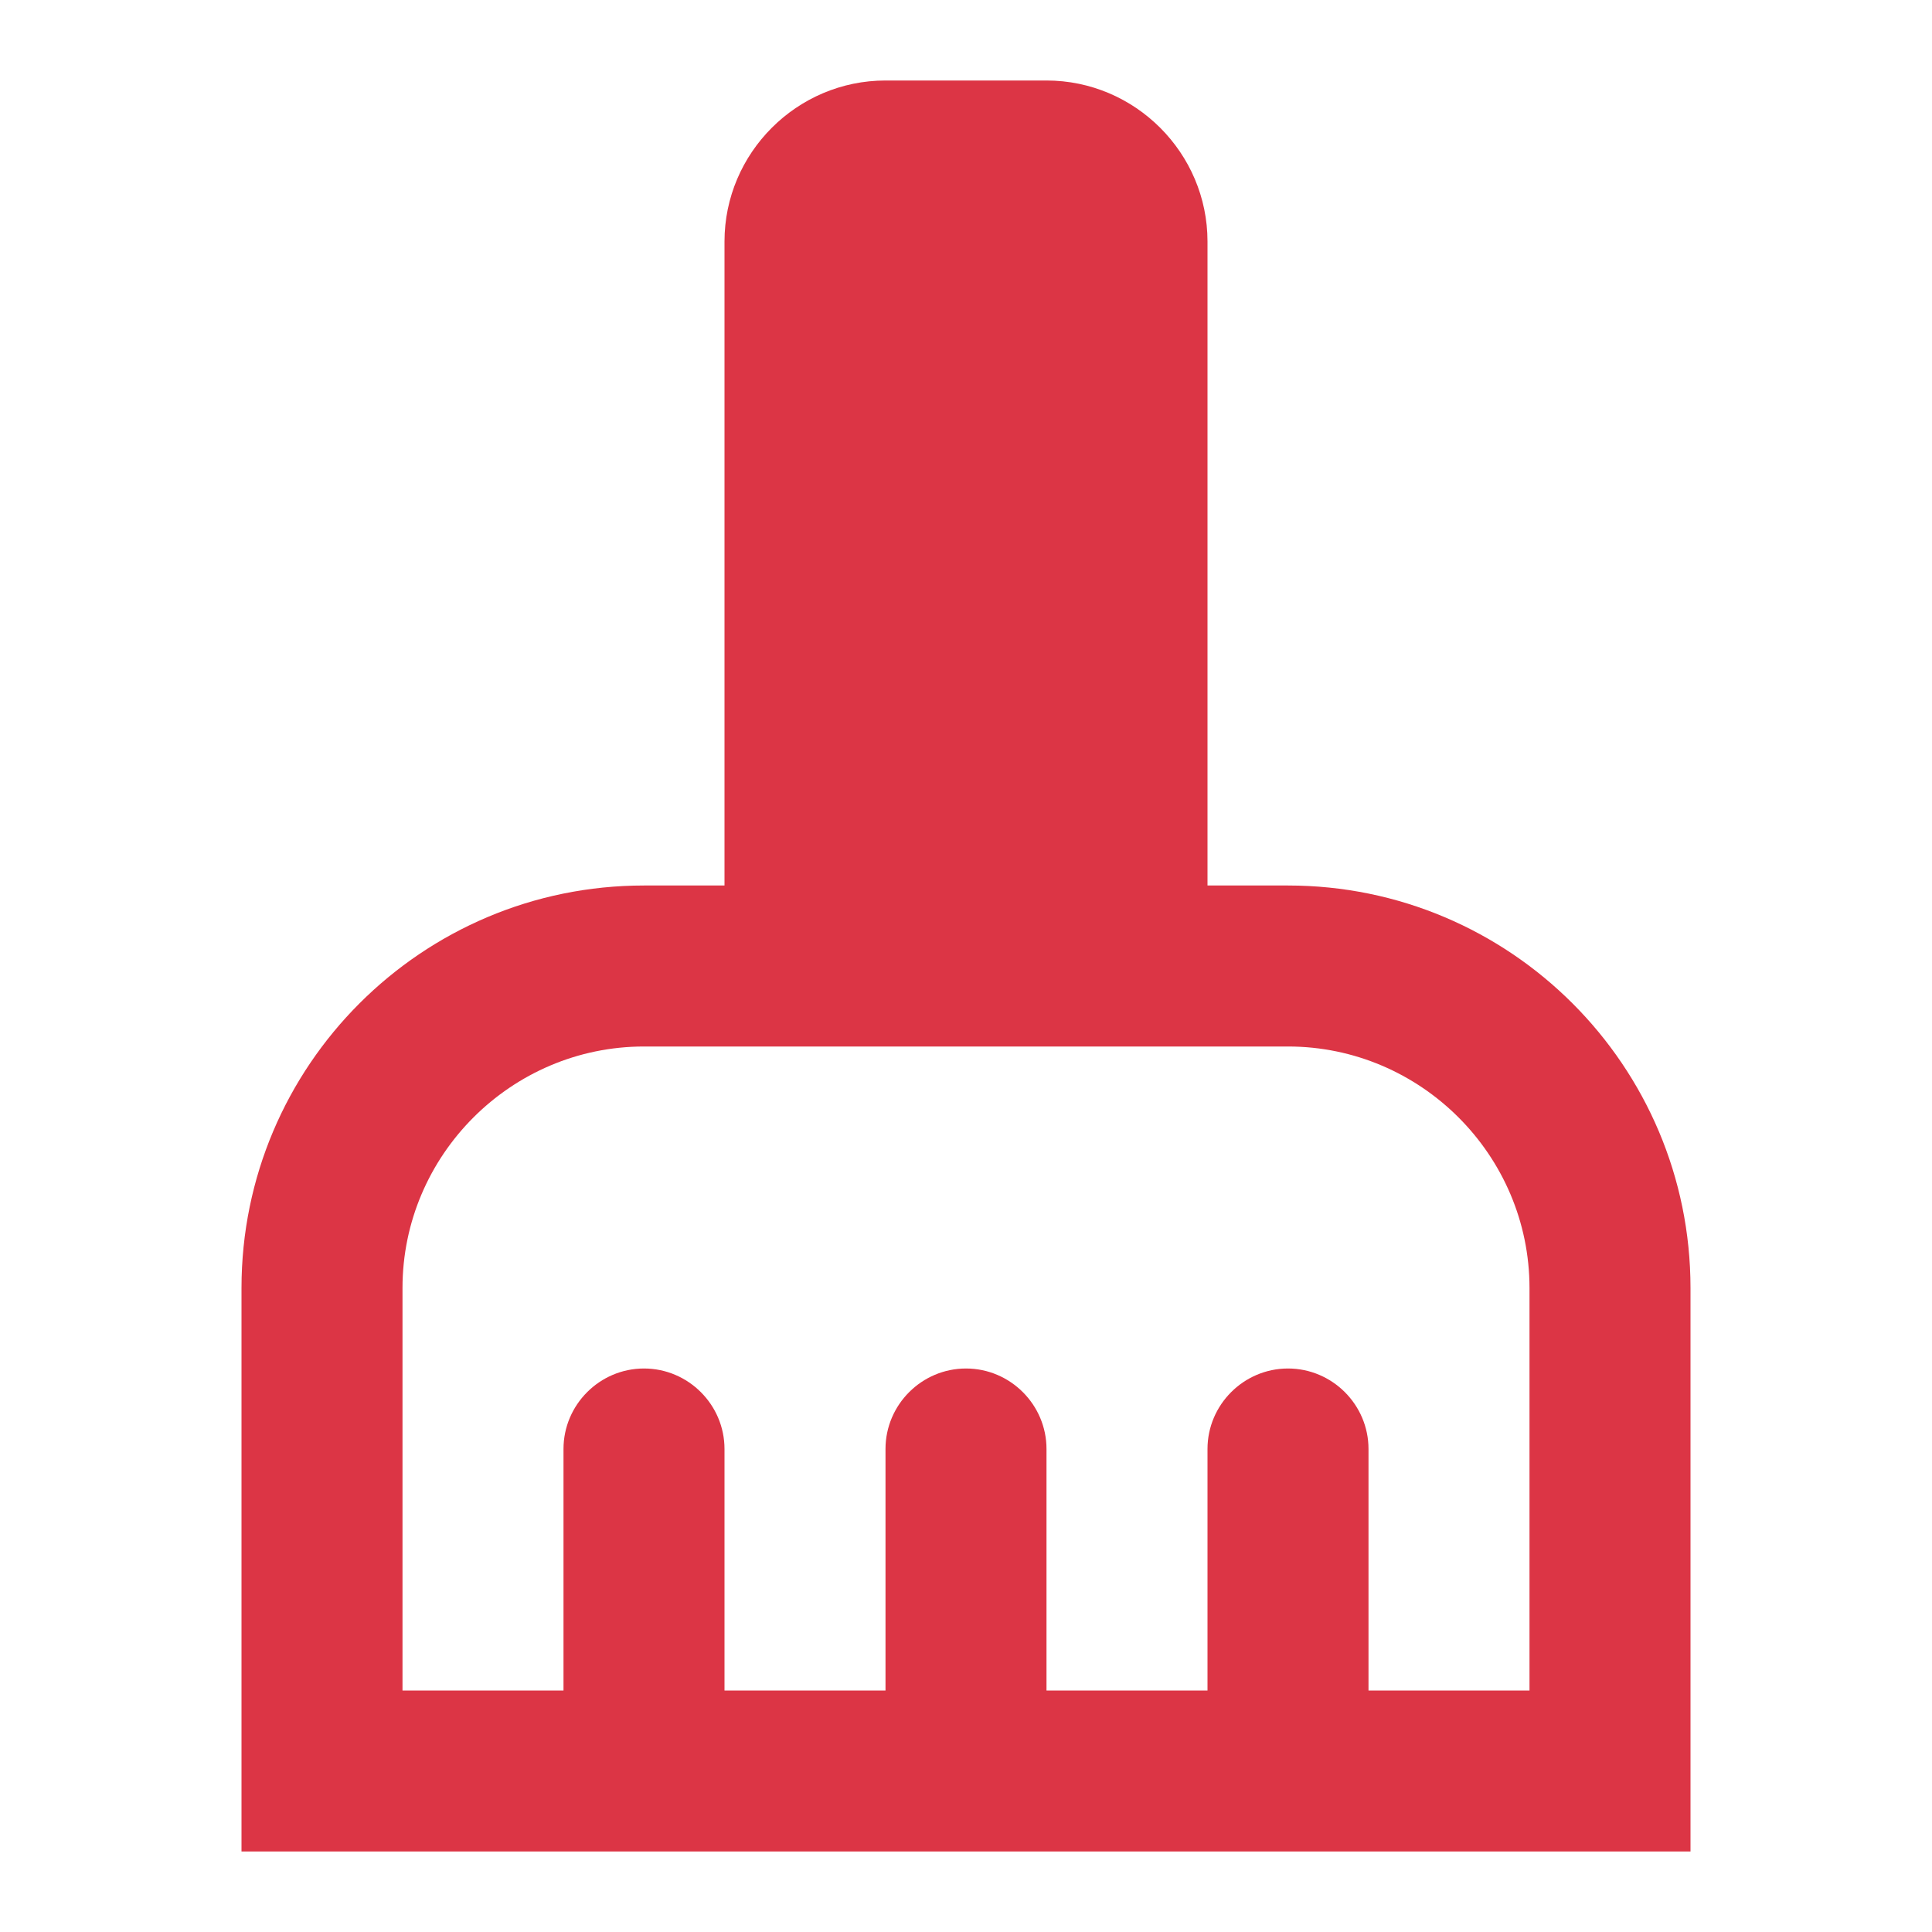 <?xml version="1.0" encoding="UTF-8" standalone="no"?>
<svg
   xmlns:dc="http://purl.org/dc/elements/1.1/"
   xmlns:cc="http://creativecommons.org/ns#"
   xmlns:rdf="http://www.w3.org/1999/02/22-rdf-syntax-ns#"
   xmlns:svg="http://www.w3.org/2000/svg"
   xmlns="http://www.w3.org/2000/svg"
   xmlns:sodipodi="http://sodipodi.sourceforge.net/DTD/sodipodi-0.dtd"
   xmlns:inkscape="http://www.inkscape.org/namespaces/inkscape"
   inkscape:version="1.0 (6e3e5246a0, 2020-05-07)"
   sodipodi:docname="cleaning_services-black-18dp.svg"
   id="svg7583"
   version="1.1"
   height="18px"
   width="18px"
   fill="black"
   viewBox="0 0 24 24"
   enable-background="new 0 0 24 24">
  <defs
     id="defs7587" />
  <sodipodi:namedview
     inkscape:current-layer="svg7583"
     inkscape:window-maximized="0"
     inkscape:window-y="27"
     inkscape:window-x="70"
     inkscape:cy="9"
     inkscape:cx="4.9358108"
     inkscape:zoom="49.333333"
     showgrid="false"
     id="namedview7585"
     inkscape:window-height="970"
     inkscape:window-width="1000"
     inkscape:pageshadow="2"
     inkscape:pageopacity="0"
     guidetolerance="10"
     gridtolerance="10"
     objecttolerance="10"
     borderopacity="1"
     bordercolor="#666666"
     pagecolor="#ffffff" />
  <g
     id="g7577">
    <rect
       id="rect7575"
       width="24"
       height="24"
       fill="none" />
  </g>
  <g
     style="fill:#dc3545;fill-opacity:1"
     id="g7581">
    <path
       style="fill:#dc3545;fill-opacity:1"
       id="path7579"
       d="M16,11h-1V3c0-1.1-0.9-2-2-2h-2C9.9,1,9,1.9,9,3v8H8c-2.76,0-5,2.24-5,5v7h18v-7C21,13.24,18.76,11,16,11z M19,21h-2v-3 c0-0.55-0.45-1-1-1s-1,0.45-1,1v3h-2v-3c0-0.55-0.45-1-1-1s-1,0.45-1,1v3H9v-3c0-0.55-0.45-1-1-1s-1,0.45-1,1v3H5v-5 c0-1.65,1.35-3,3-3h8c1.65,0,3,1.35,3,3V21z" />
  </g>
</svg>
